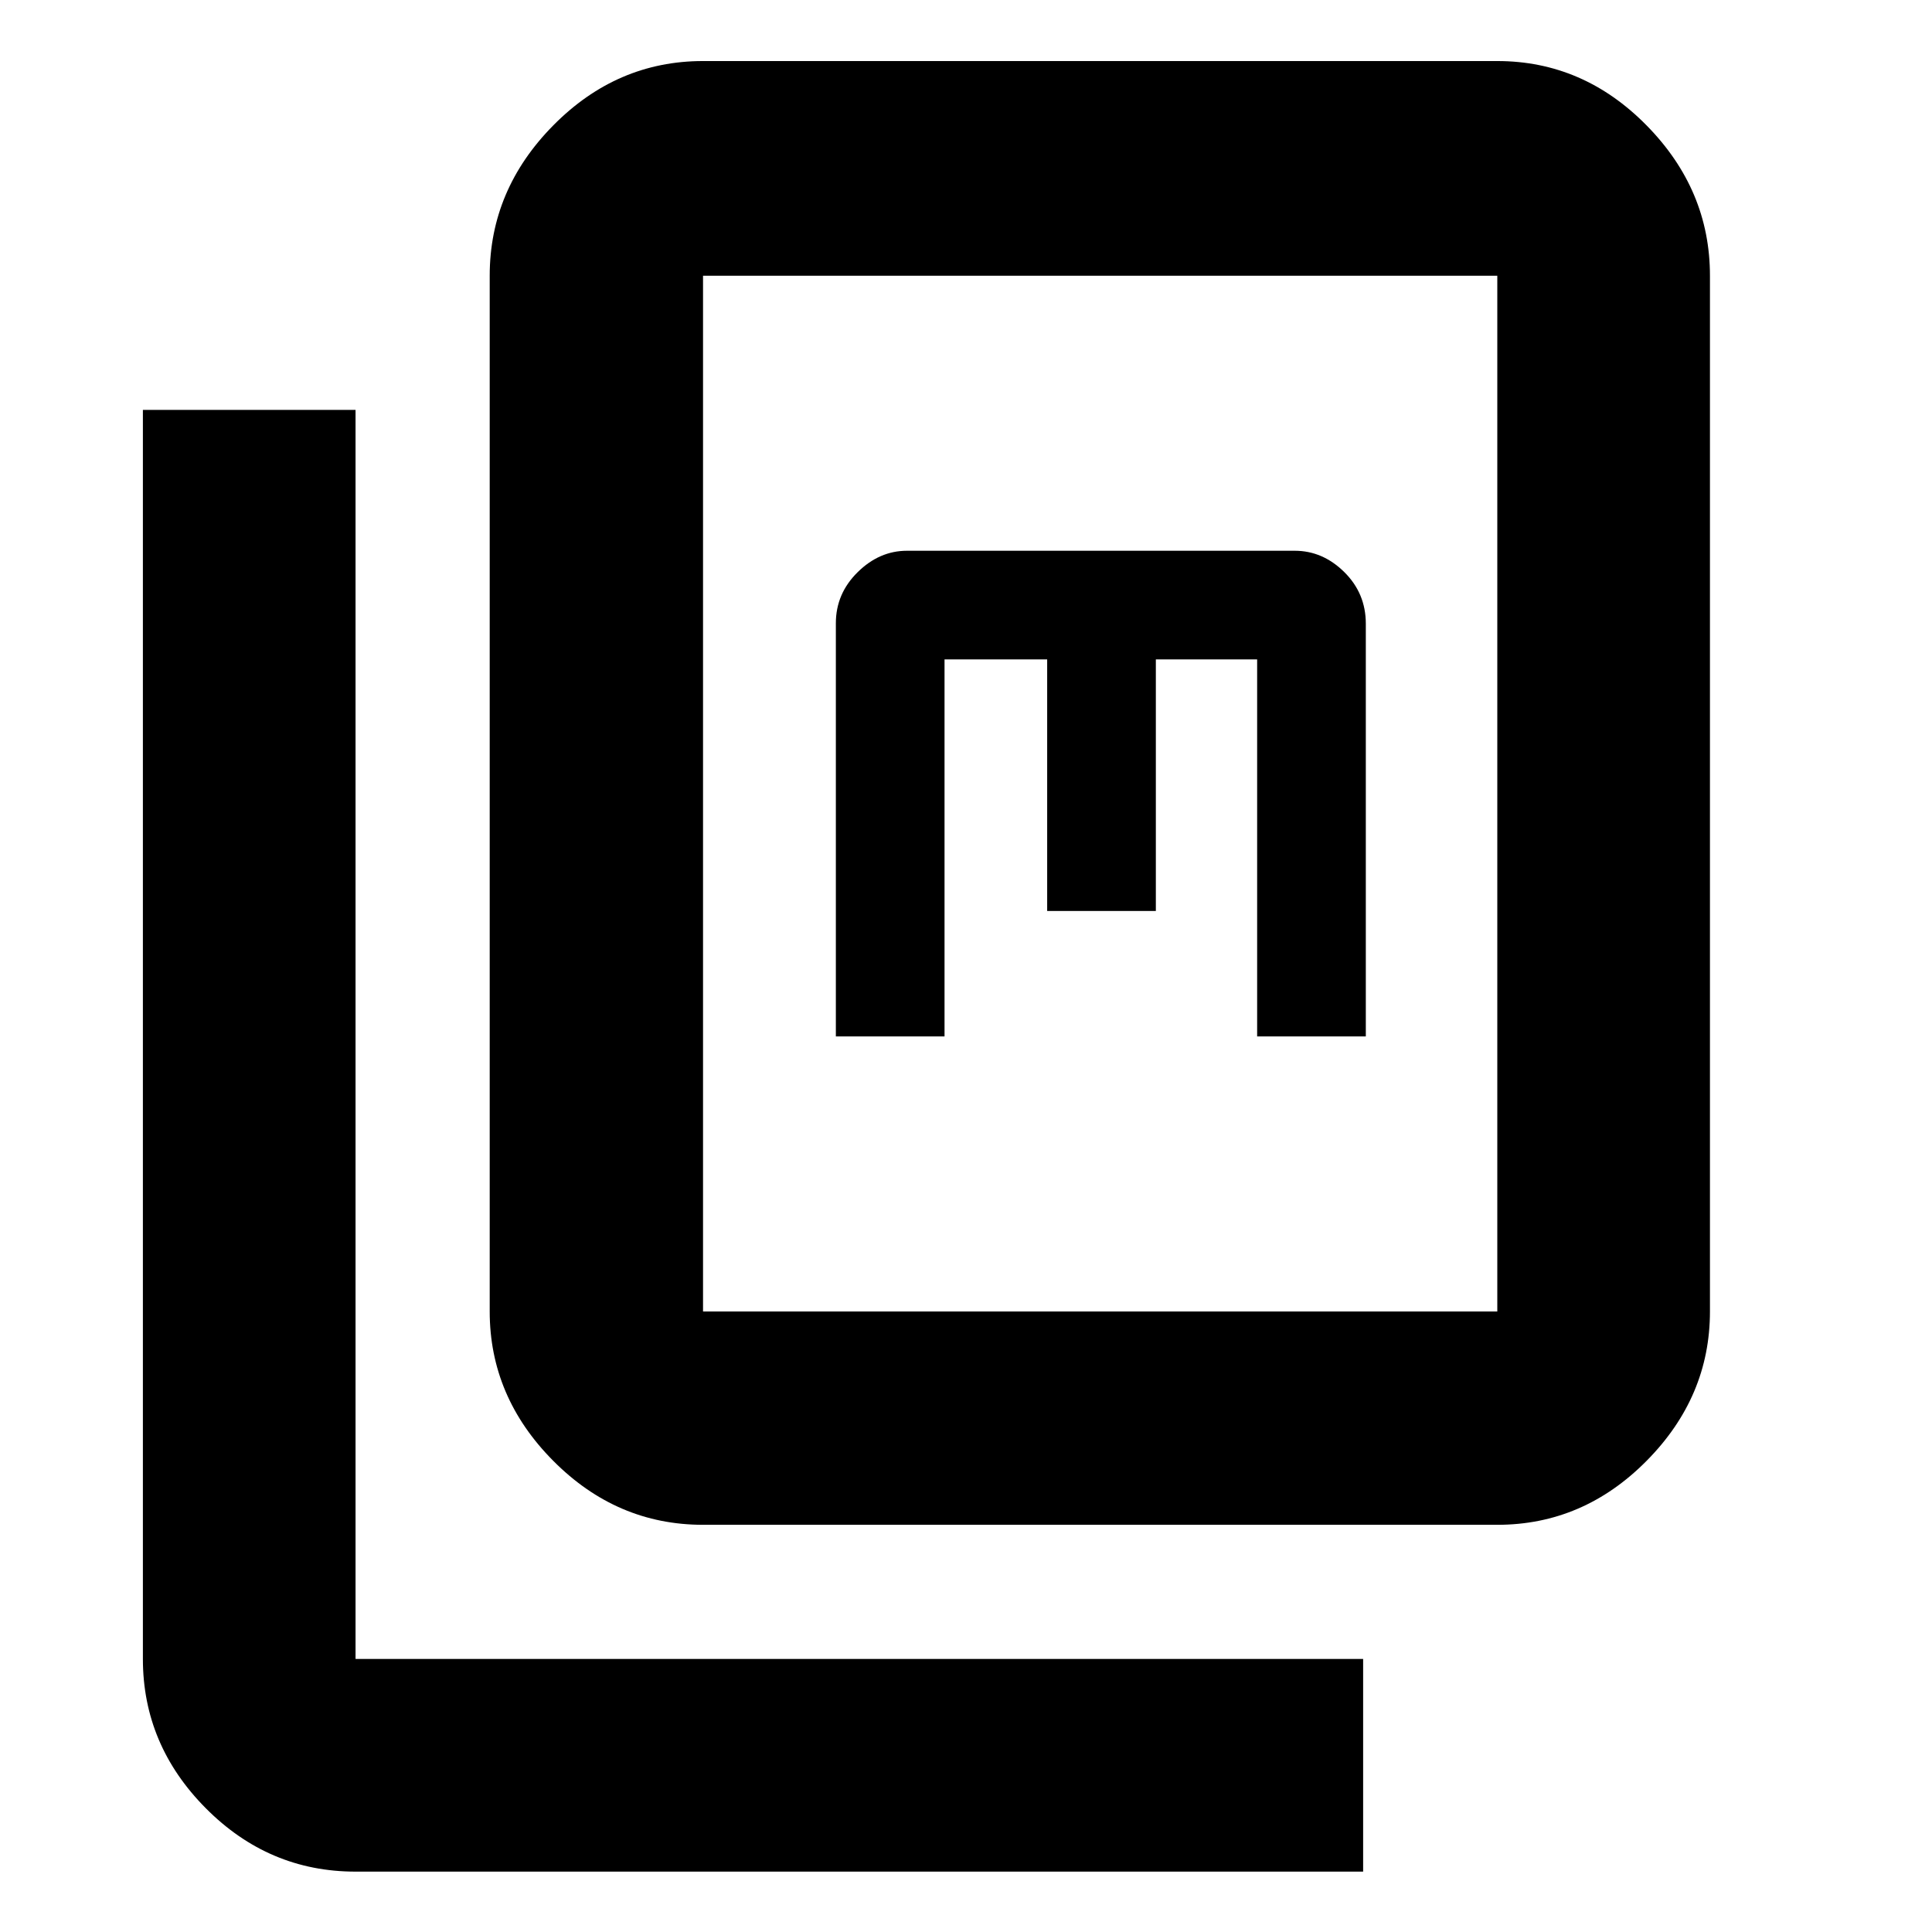 <svg xmlns="http://www.w3.org/2000/svg" height="40" viewBox="0 -960 960 960" width="40"><path d="M349.332-202.333q-42.85 0-74.424-31.787-31.575-31.787-31.575-74.212V-823q0-42.7 31.575-74.683 31.574-31.983 74.424-31.983H744q42.7 0 74.183 31.983Q849.666-865.7 849.666-823v514.668q0 42.425-31.483 74.212Q786.7-202.333 744-202.333H349.332Zm0-105.999H744V-823H349.332v514.668ZM176.667-30.001q-43.125 0-74.396-31.483-31.27-31.483-31.27-74.183v-620.667h105.666v620.667h500.667v105.666H176.667ZM415.333-445h53.999v-187.333h51.001v125h54v-125h50.333V-445h54v-205.084q0-15.099-10.717-25.674-10.716-10.575-24.616-10.575H450.666q-13.717 0-24.525 10.667-10.808 10.667-10.808 25.333V-445Zm-66.001 136.668V-823v514.668Z"/></svg>